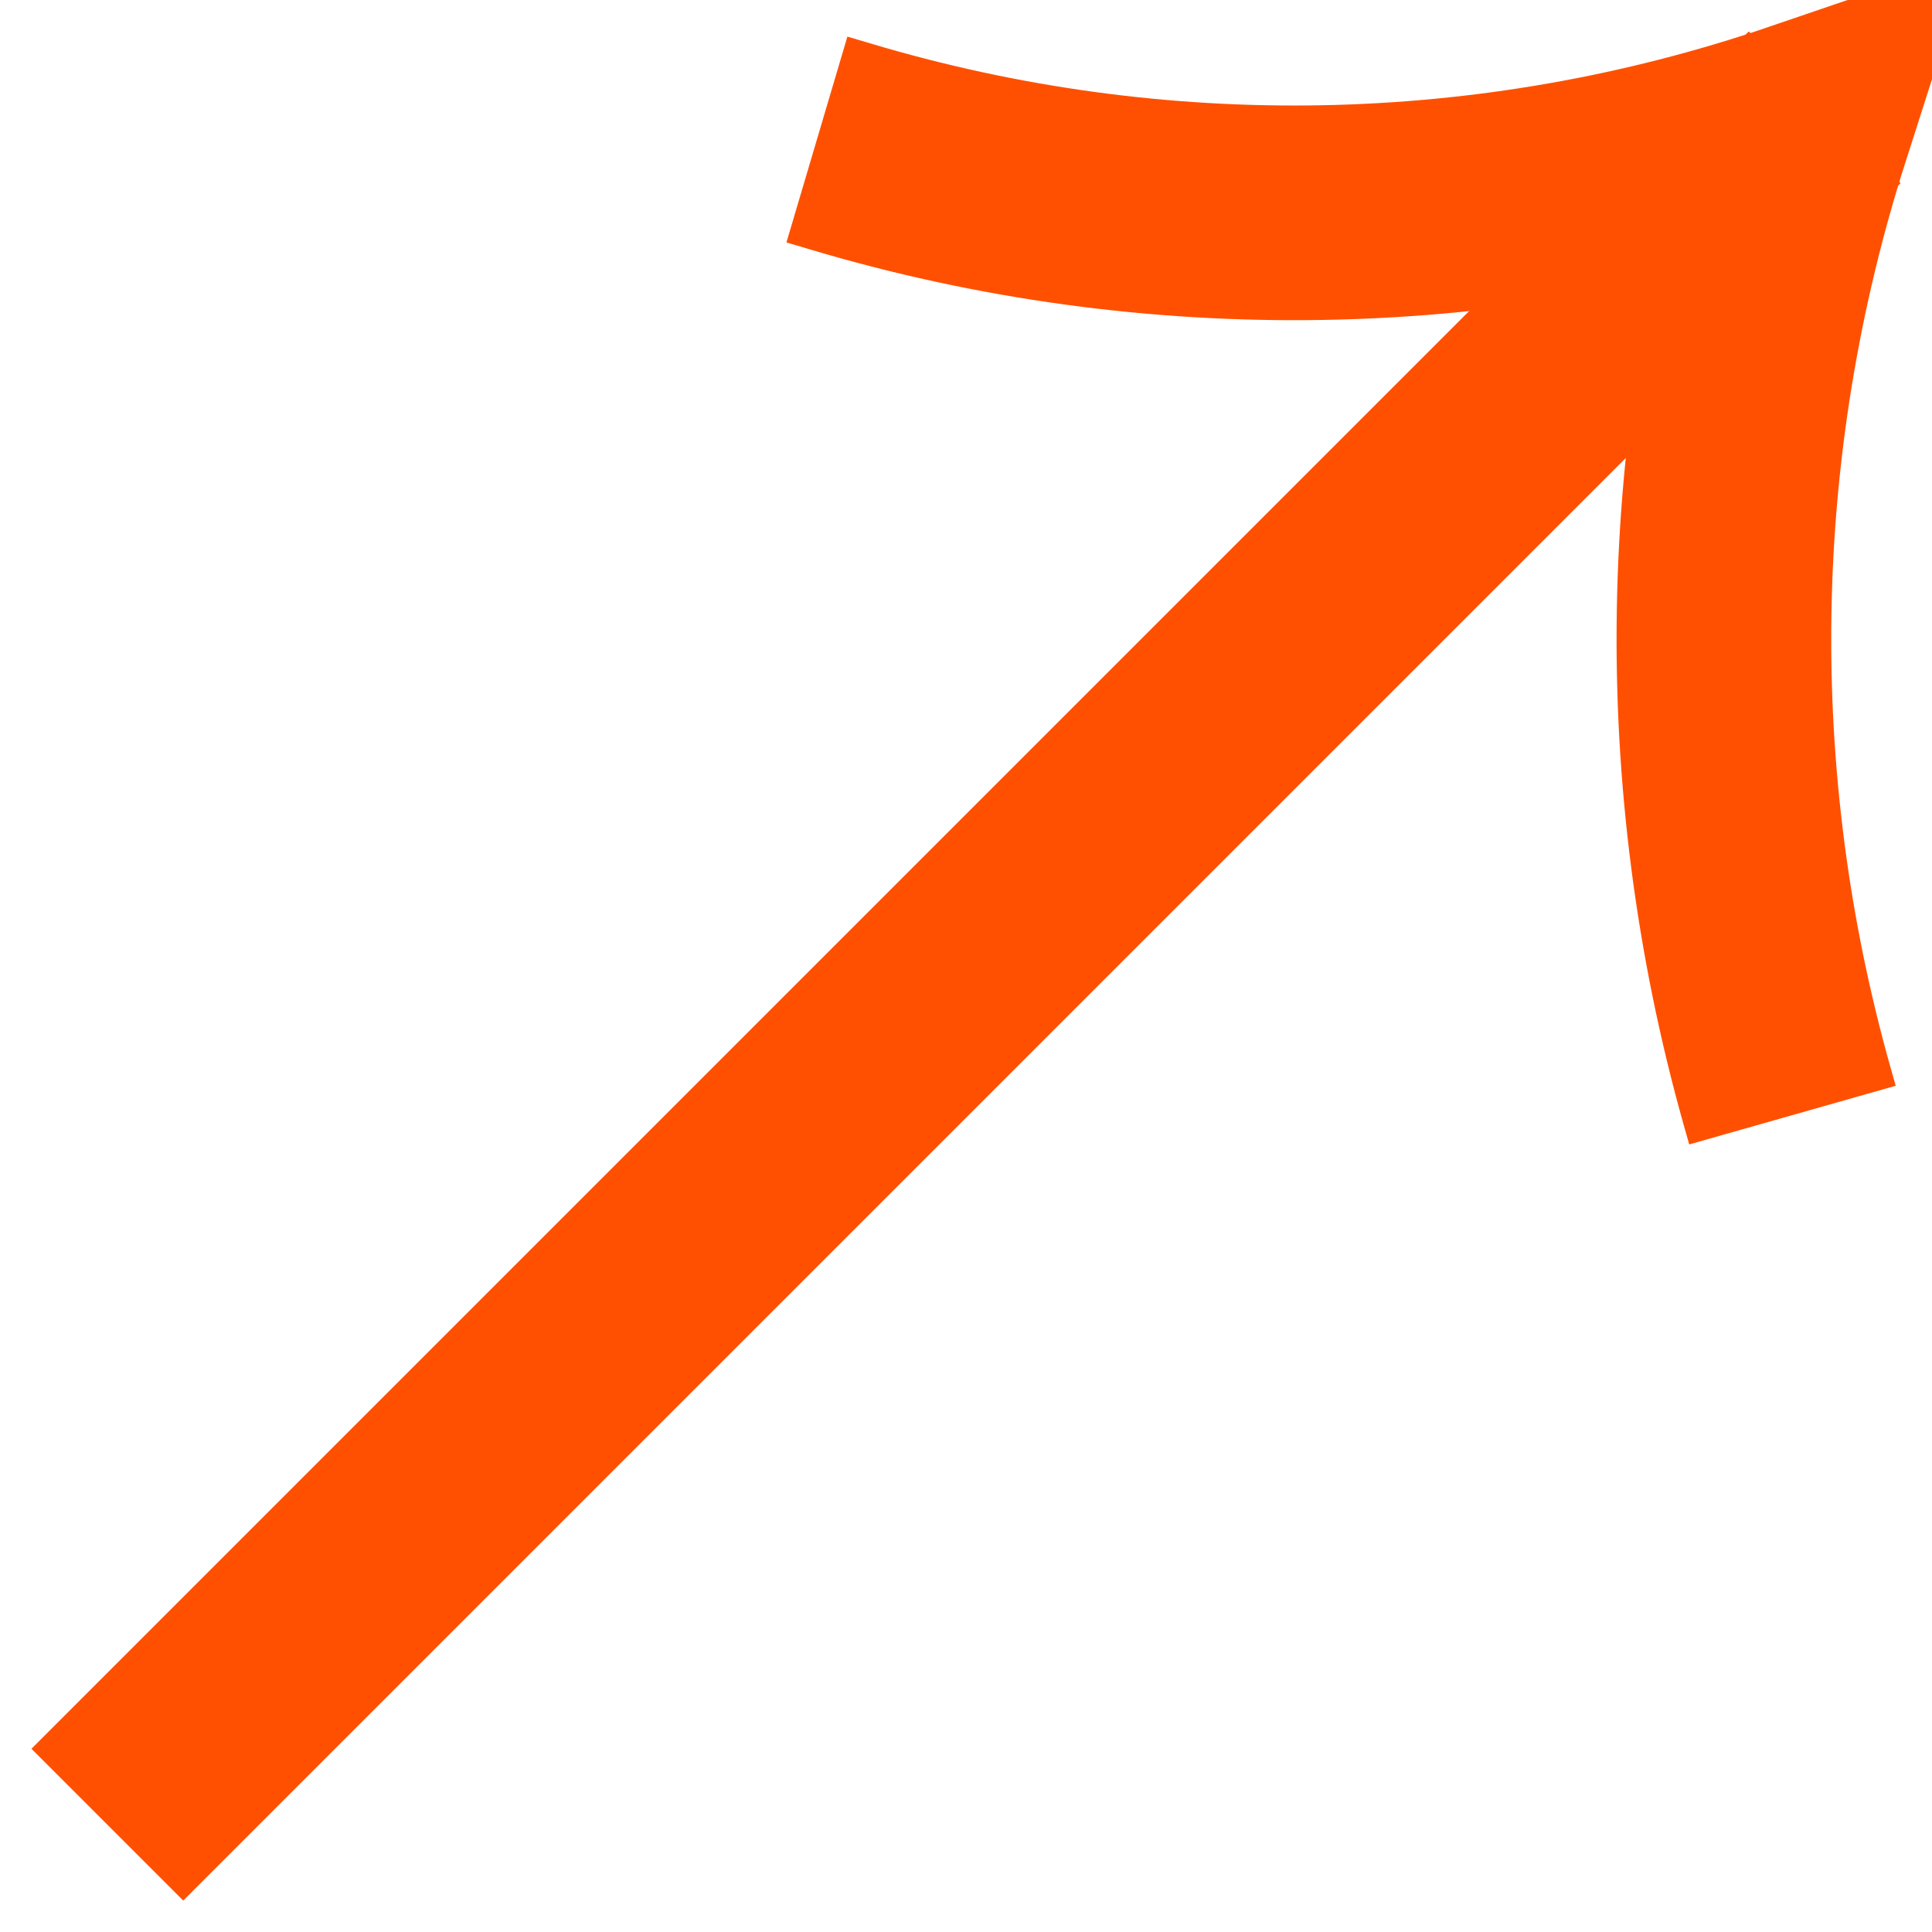 <svg width="18" height="18" viewBox="0 0 18 18" fill="none" xmlns="http://www.w3.org/2000/svg">
<path d="M1 17L17 1" stroke="#FF5001" stroke-width="2"/>
<path d="M16.7 10.389L16.65 10.213C15.816 7.253 15.869 4.117 16.803 1.197V1.197V1.197C13.903 2.186 10.761 2.243 7.817 1.361L7.611 1.3" stroke="#FF5001" stroke-width="2"/>
</svg>
